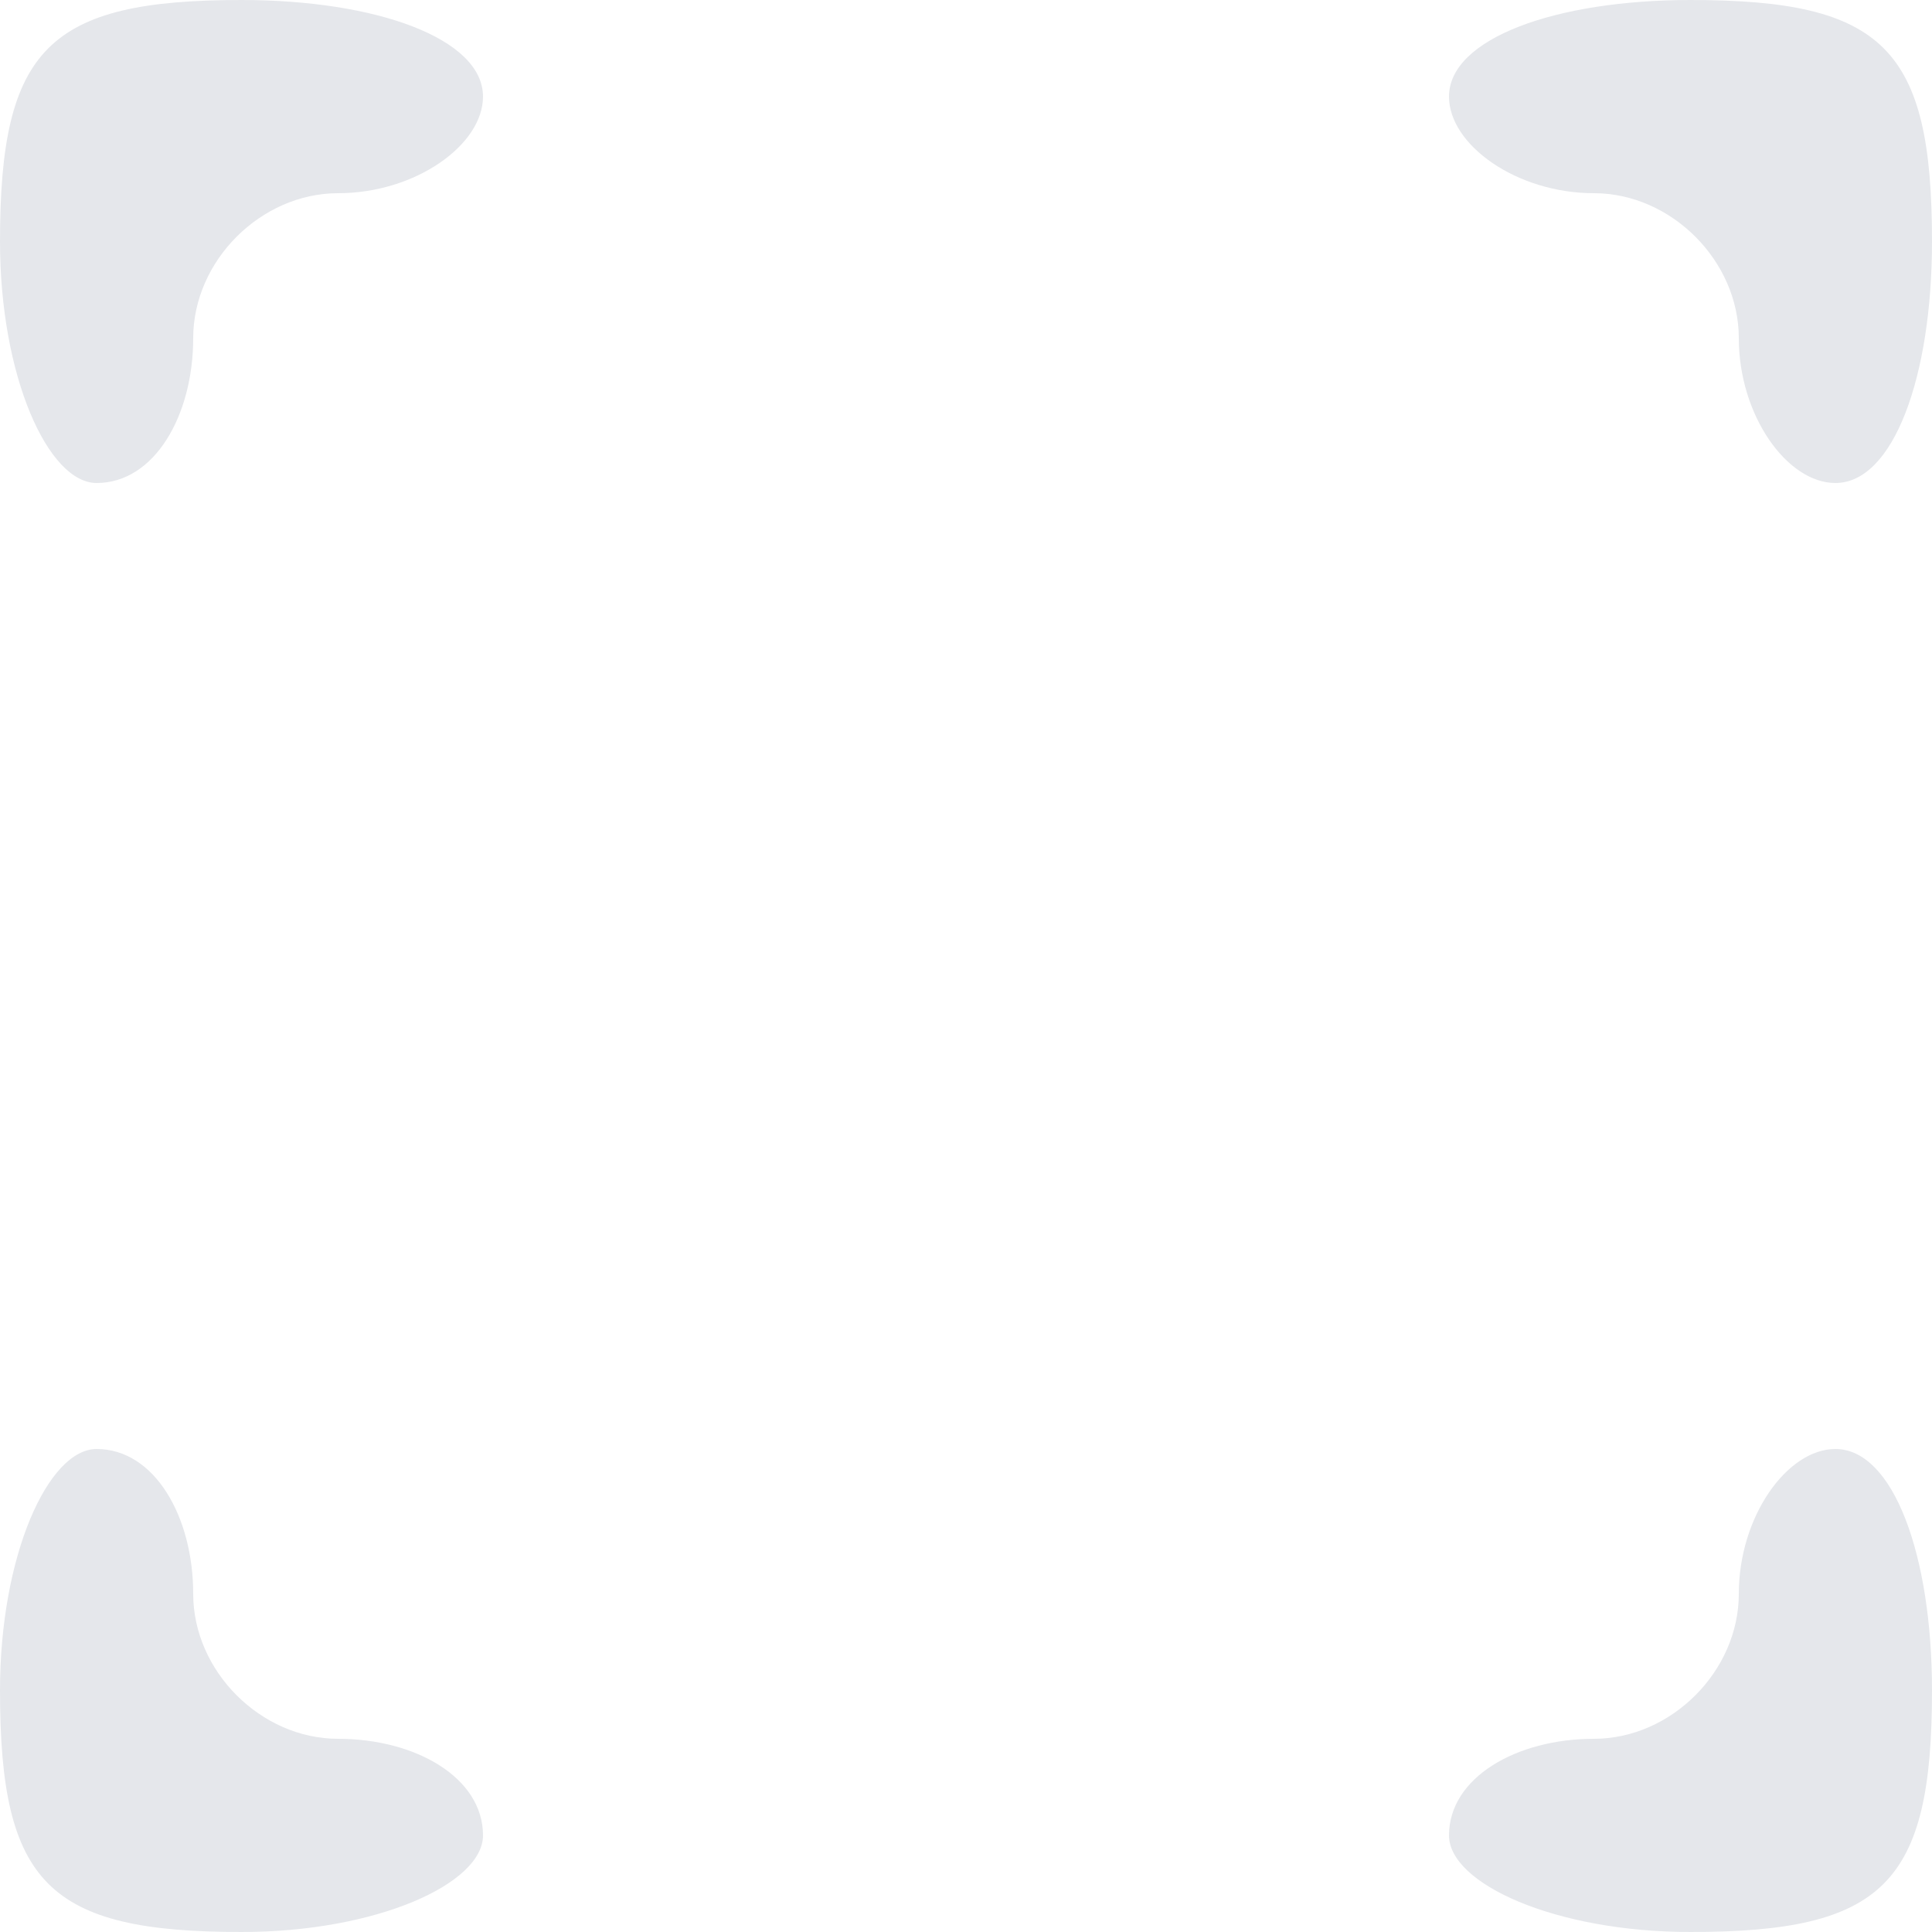 <?xml version="1.0" standalone="no"?>
<!DOCTYPE svg PUBLIC "-//W3C//DTD SVG 20010904//EN"
        "http://www.w3.org/TR/2001/REC-SVG-20010904/DTD/svg10.dtd">
<svg version="1.0" xmlns="http://www.w3.org/2000/svg"
     width="20pt" height="20pt" viewBox="0 0 20 20"
     preserveAspectRatio="xMidYMid meet">

    <g transform="translate(0,20) scale(0.1,-0.1)" fill="#E5E7EB" stroke="none">
        <path d="M0 175 c0 -14 5 -25 10 -25 6 0 10 7 10 15 0 8 7 15 15 15 8 0 15 5
15 10 0 6 -11 10 -25 10 -20 0 -25 -5 -25 -25z"/>
        <path d="M150 190 c0 -5 7 -10 15 -10 8 0 15 -7 15 -15 0 -8 5 -15 10 -15 6 0
10 11 10 25 0 20 -5 25 -25 25 -14 0 -25 -4 -25 -10z"/>
        <path d="M0 25 c0 -20 5 -25 25 -25 14 0 25 5 25 10 0 6 -7 10 -15 10 -8 0
-15 7 -15 15 0 8 -4 15 -10 15 -5 0 -10 -11 -10 -25z"/>
        <path d="M180 35 c0 -8 -7 -15 -15 -15 -8 0 -15 -4 -15 -10 0 -5 11 -10 25
-10 20 0 25 5 25 25 0 14 -4 25 -10 25 -5 0 -10 -7 -10 -15z"/>
    </g>
</svg>
